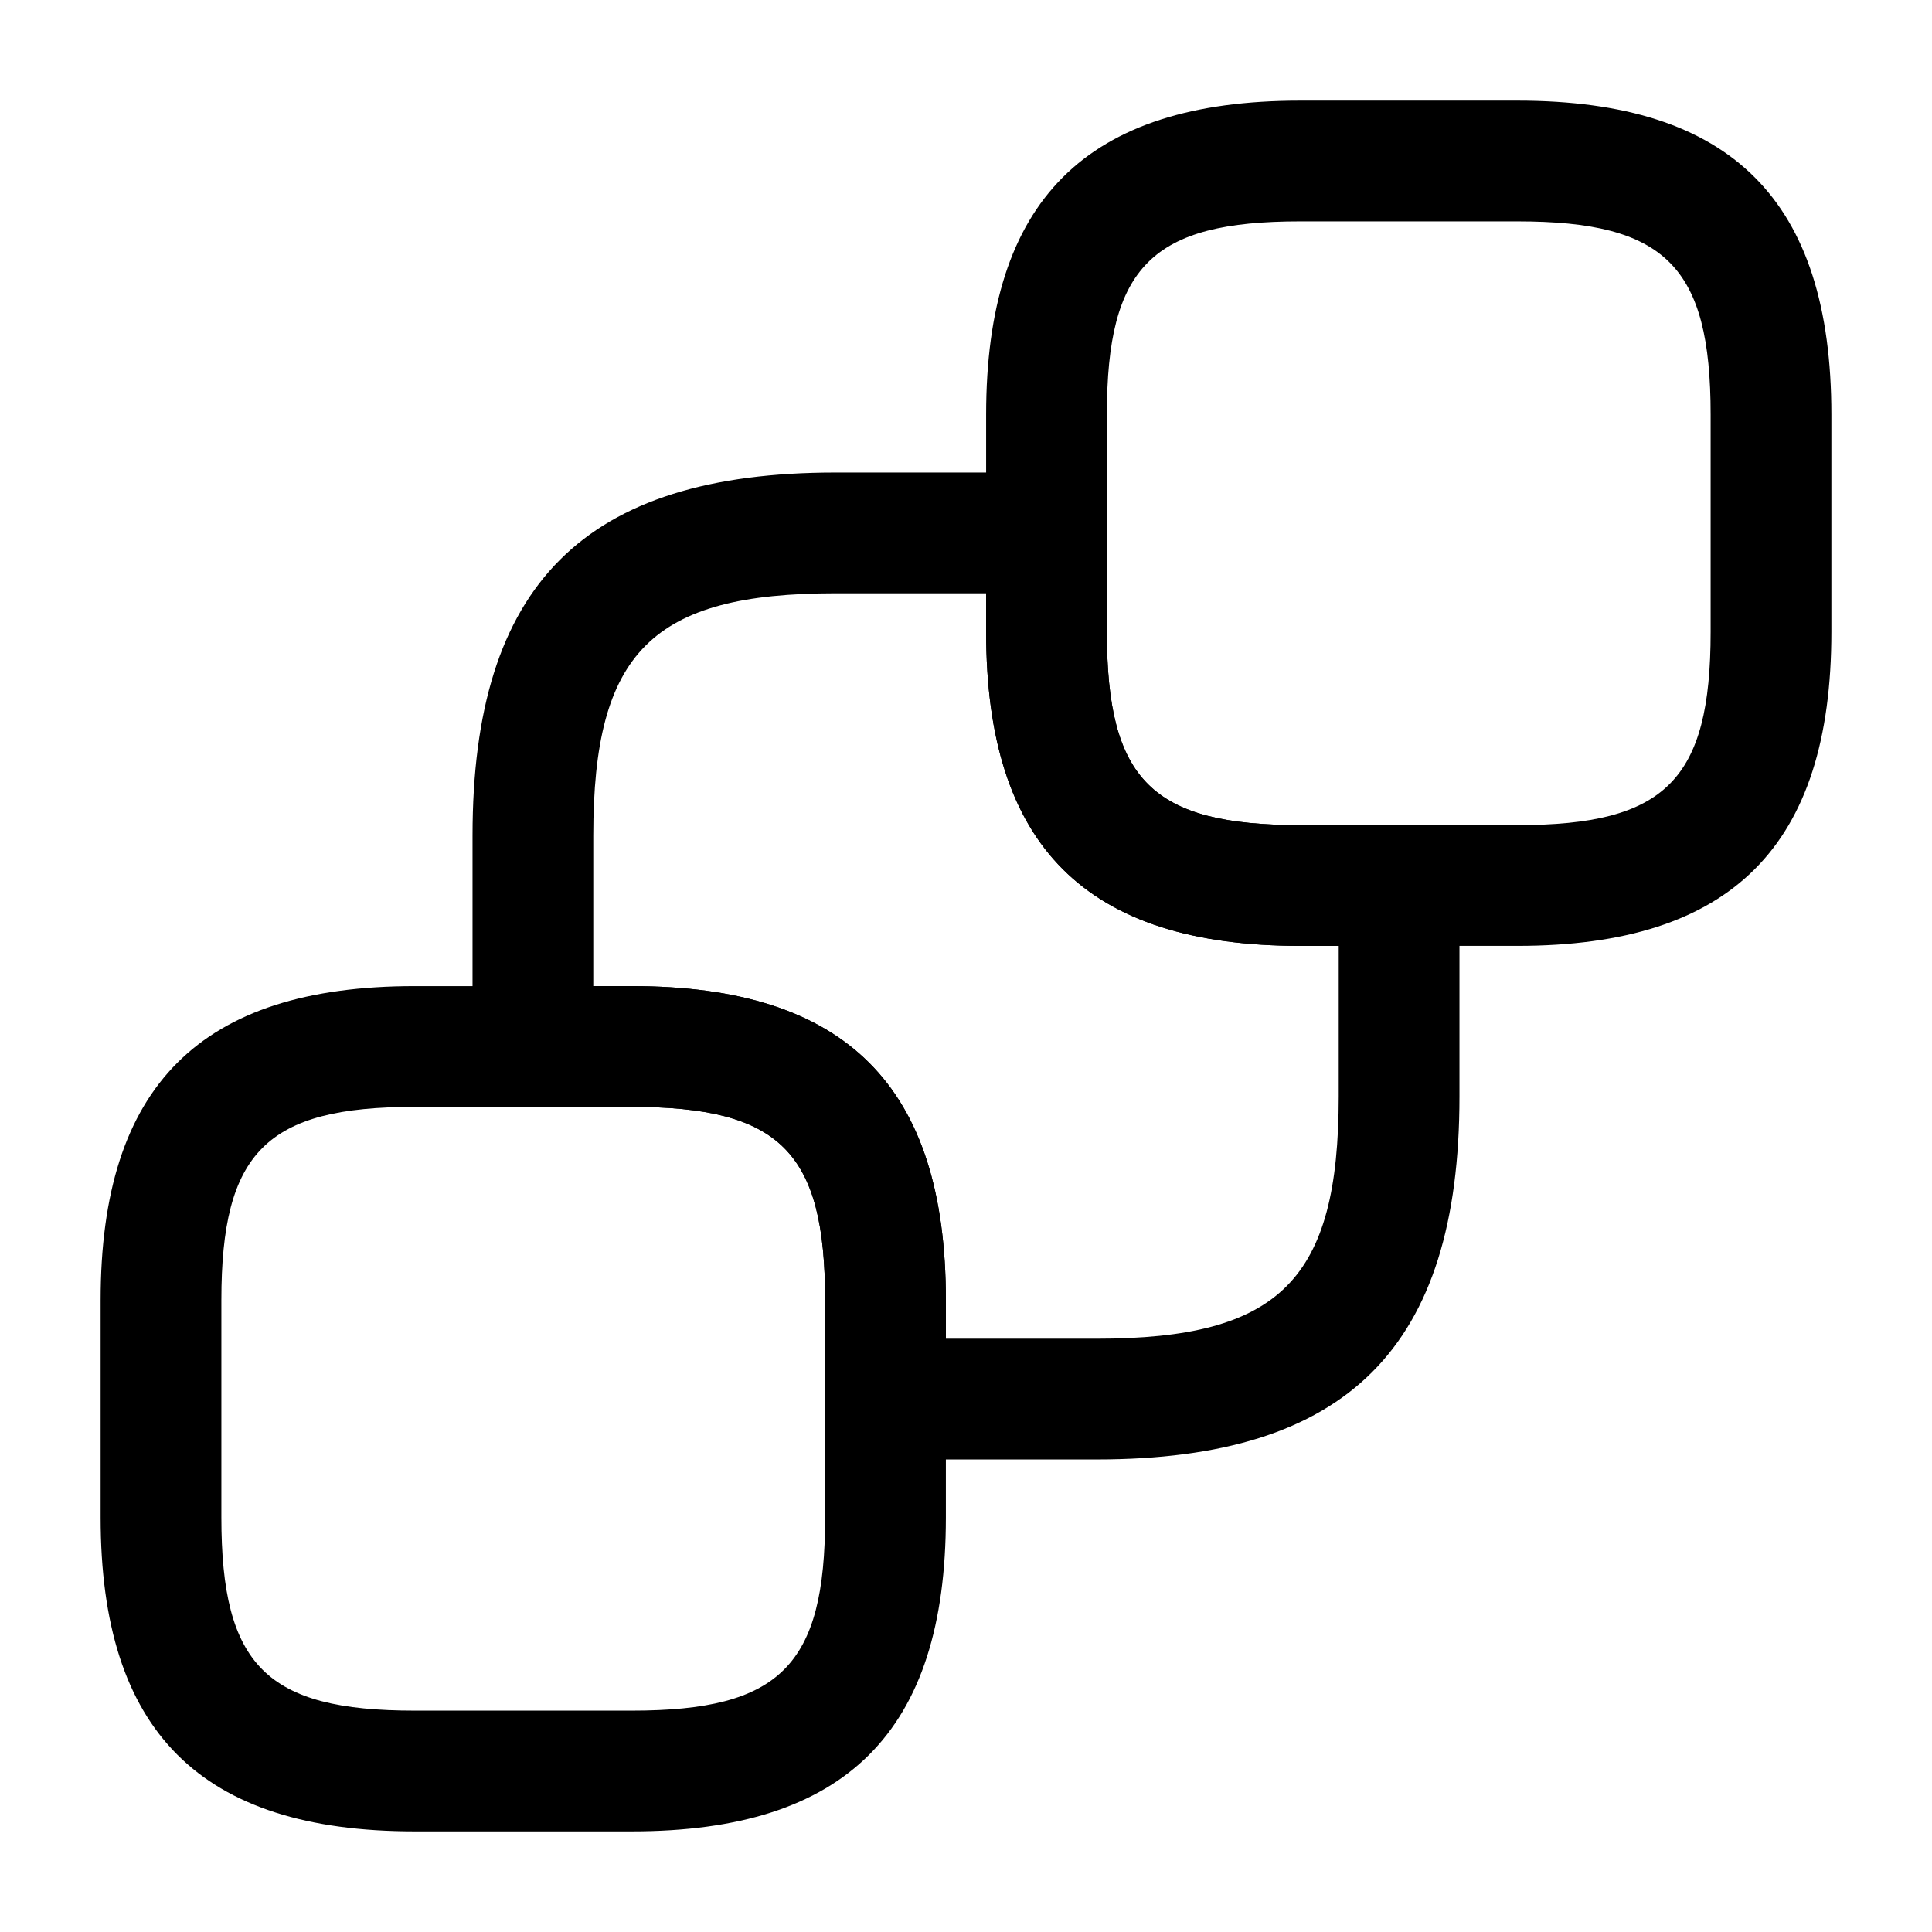 <?xml version="1.0" encoding="UTF-8"?>
<svg width="24" height="24" viewBox="0 0 24 24" xmlns="http://www.w3.org/2000/svg">
 <path d="m18.85 11.75h-2.7c-2.66 0-3.9-1.24-3.9-3.9v-2.7c0-2.66 1.24-3.9 3.9-3.9h2.7c2.66 0 3.9 1.24 3.9 3.9v2.7c0 2.66-1.24 3.9-3.9 3.9zm-2.7-9c-1.84 0-2.4 0.56-2.4 2.4v2.7c0 1.84 0.56 2.4 2.4 2.4h2.7c1.84 0 2.4-0.56 2.4-2.4v-2.7c0-1.84-0.56-2.4-2.4-2.4h-2.7z"/>
 <path d="m7.85 22.75h-2.7c-2.66 0-3.9-1.24-3.9-3.9v-2.7c0-2.66 1.24-3.9 3.9-3.9h2.7c2.66 0 3.9 1.24 3.9 3.9v2.7c0 2.66-1.24 3.9-3.9 3.9zm-2.7-9c-1.84 0-2.4 0.56-2.4 2.4v2.7c0 1.84 0.56 2.4 2.4 2.4h2.7c1.84 0 2.4-0.56 2.4-2.4v-2.7c0-1.84-0.56-2.4-2.4-2.4h-2.7z"/>
 <path d="m13.62 18.13h-2.62c-0.41 0-0.75-0.34-0.75-0.75v-1.23c0-1.84-0.56-2.4-2.4-2.4h-1.23c-0.41 0-0.75-0.34-0.75-0.75v-2.62c0-3.12 1.39-4.51 4.51-4.51h2.62c0.41 0 0.75 0.34 0.75 0.75v1.23c0 1.84 0.56 2.4 2.4 2.4h1.23c0.41 0 0.75 0.34 0.75 0.75v2.62c0 3.12-1.39 4.51-4.51 4.51zm-1.87-1.5h1.87c2.28 0 3.01-0.73 3.01-3.01v-1.87h-0.48c-2.66 0-3.9-1.24-3.9-3.9v-0.48h-1.87c-2.28 0-3.01 0.73-3.01 3.01v1.87h0.48c2.66 0 3.9 1.24 3.9 3.9v0.48z"/>
</svg>

